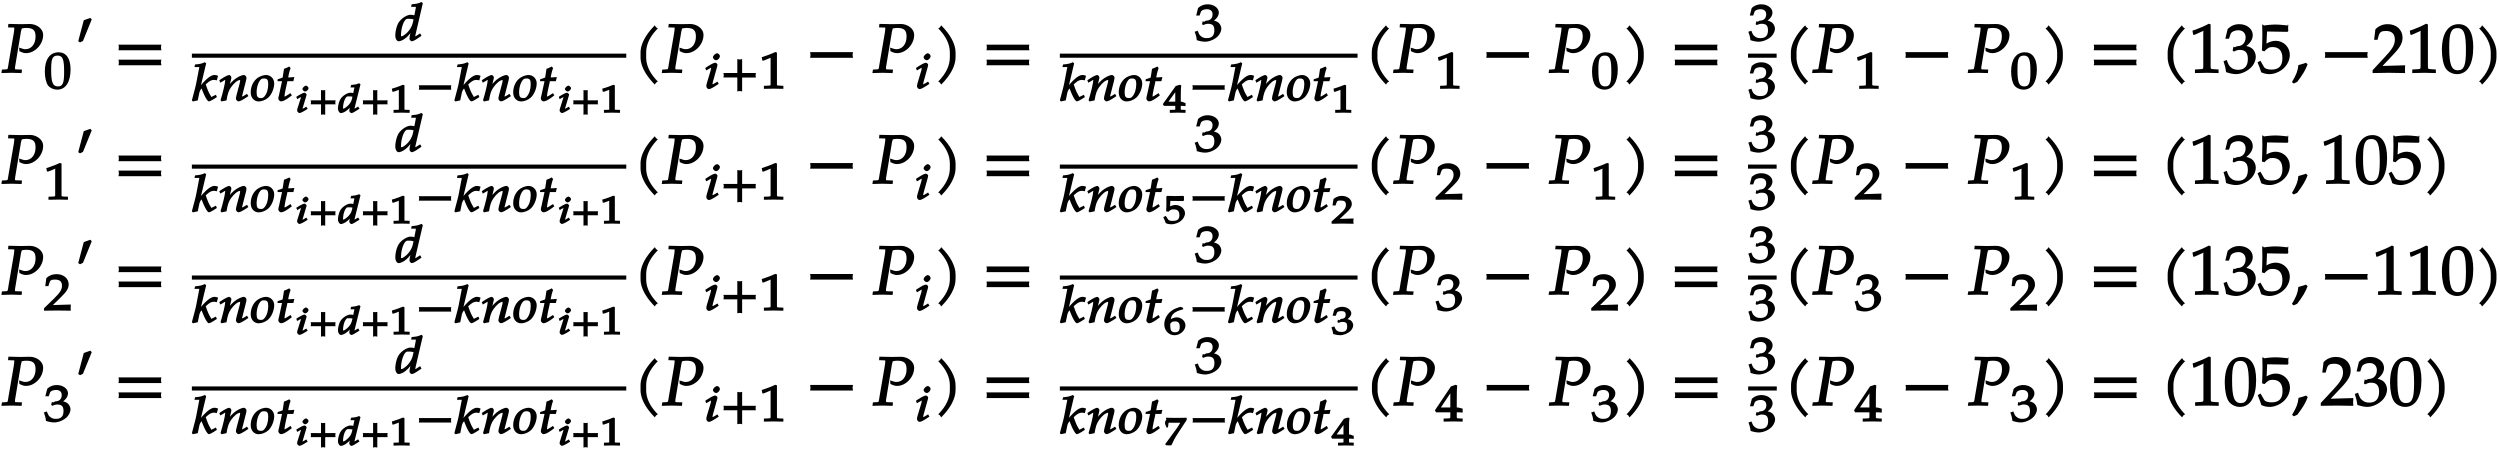 <svg xmlns="http://www.w3.org/2000/svg" xmlns:xlink="http://www.w3.org/1999/xlink" width="437pt" height="79pt" viewBox="0 0 437 79"><defs><symbol overflow="visible" id="a"><path d="M7.234-6.594c0-1.218-1.265-1.937-2.312-1.937-.547 0-1.094.031-1.64.031l-2.126-.047-.062.61.812.03c.297 0 .282-.03.282.188 0 .172-.047.532-.11.907l-.89 5.187C1-.531 1.125-.641.64-.594l-.61.031-.093.61L1.688 0l1.78.047.063-.61-.922-.03c-.312-.016-.296.015-.296-.235 0-.11 0-.188.046-.422l.97-5.813-.032.094s.078-.343.14-.578c.016-.062.047-.172.063-.203.328-.063.516-.094.75-.094 1.219 0 1.656.39 1.656 1.516 0 1.281-.718 2.203-1.765 2.203-.266 0-.5-.063-1.11-.281l.047.625c.578.281.813.344 1.172.344 1.531 0 2.984-1.532 2.984-3.157zm0 0"/></symbol><symbol overflow="visible" id="c"><path d="M2.875-9.39l-.203-.204-1.14.406-.97 3.672.313.204.516-.25 1.53-3.766zm0 0"/></symbol><symbol overflow="visible" id="d"><path d="M8.266-4.078a1.419 1.419 0 01-.047-.36c0-.109.015-.234.062-.484h-7.5c.063.25.063.375.063.484 0 .125 0 .235-.063.5h7.5zm0 2.625a1.332 1.332 0 01-.047-.36c0-.109.015-.234.062-.484h-7.5c.063.25.063.375.063.485 0 .125 0 .25-.063.5h7.5zm0 0"/></symbol><symbol overflow="visible" id="o"><path d="M4.203-7.828a.735.735 0 01-.187-.14c-.063-.063-.11-.126-.22-.329-1.593 1.61-2.5 3.266-2.5 4.781v.797c0 1.516.907 3.172 2.5 4.781.11-.203.157-.265.22-.328.062-.062.125-.109.312-.203C2.875.063 2.281-1.344 2.281-2.719v-.797c0-1.39.594-2.78 2.047-4.25zm0 0"/></symbol><symbol overflow="visible" id="s"><path d="M8.266-2.766a1.332 1.332 0 01-.047-.359c0-.11.015-.234.062-.484h-7.5c.063.25.063.375.063.484 0 .125 0 .25-.063.5h7.5zm0 0"/></symbol><symbol overflow="visible" id="t"><path d="M3.766-2.719v-.797c0-1.515-.907-3.171-2.516-4.78-.11.202-.156.265-.203.327-.063.063-.125.11-.313.203 1.438 1.47 2.032 2.86 2.032 4.25v.797c0 1.375-.594 2.781-2.032 4.25.188.094.25.14.313.203.047.063.094.125.203.329C2.86.452 3.766-1.204 3.766-2.72zm0 0"/></symbol><symbol overflow="visible" id="w"><path d="M5.125-.094v-.484l-.75-.047c-.656-.031-.64-.031-.64-.656v-7.172l-.313-.125c-.875.469-1.61.781-2.86 1.219l.125.718h.235l1.547-.687.031-.016c.063 0-.047-.015-.047.266v5.797c0 .625.016.625-.64.656L1-.578v.625L3.125 0l2 .047zm0 0"/></symbol><symbol overflow="visible" id="x"><path d="M5.656-2.813c0-.562-.281-1.171-.703-1.468-.297-.219-.672-.344-.953-.407.734-.562 1.125-1.203 1.125-1.906 0-1.062-1.016-1.906-2.344-1.906-.812 0-1.453.266-2.047.86L.328-5.954h.64l.266-.797c.125-.406.75-.688 1.375-.688.766 0 1.266.5 1.266 1.25 0 .907-.563 1.532-1.406 1.532-.11 0-.469.187-.469.187l-.25-.093-.14.671.202.188C2.297-3.938 2.516-4 2.845-4c1 0 1.422.516 1.422 1.594 0 1.219-.579 1.89-1.704 1.89-.546 0-.937-.14-1.296-.468C.984-1.25.859-1.438.578-2.25l-.562.219C.28-1.234.375-.797.469-.11c.765.25 1.281.343 1.734.343.953 0 2.14-.562 2.813-1.375.406-.484.64-1.109.64-1.671zm0 0"/></symbol><symbol overflow="visible" id="y"><path d="M5.625-3.156c0-1.344-1.11-2.438-2.469-2.438-.578 0-1.11.188-1.61.485l.095-2.11 3.578.063.14-.157c-.03-.265-.03-.343-.03-.515 0-.188 0-.266.03-.531l-.093-.11v.203s-1.375-.171-2.188-.171c-.812 0-1.984.171-1.984.171L.89-8.469l-.094.11.031 1.687C.828-5.625.781-4.5.75-3.89l.422.141c.625-.625.844-.75 1.437-.75 1.141 0 1.72.672 1.72 1.969 0 1.328-.626 1.969-1.923 1.969-.656 0-1.156-.172-1.312-.485l-.61-1.062-.5.28c.297.735.454 1.126.641 1.735.344.188.922.328 1.438.328.812 0 1.75-.375 2.406-.953.734-.64 1.156-1.547 1.156-2.437zm0 0"/></symbol><symbol overflow="visible" id="z"><path d="M2.703-1.531L2.47-1.75c-.36.125-.563.203-1.328.406C1.047-.328.78.344.016 1.625l.312.25.61-.281C1.905.328 2.405-.516 2.75-1.47zm0 0"/></symbol><symbol overflow="visible" id="A"><path d="M5.719-.094c-.016-.25-.016-.375-.016-.547 0-.14 0-.265.031-.671l-4.28.125.093.234 2.187-2.313C4.891-4.5 5.281-5.25 5.281-6.14 5.281-7.516 4.22-8.5 2.703-8.5c-.86 0-1.562.281-2.172.906L.312-5.766h.594l.188-.687c.203-.688.5-.86 1.297-.86 1.03 0 1.546.516 1.546 1.532 0 .89-.468 1.687-1.828 3.11L.047-.454v.5L2.859 0l2.875.047zm0 0"/></symbol><symbol overflow="visible" id="B"><path d="M5.688-4.5c0-2.625-.907-4-2.547-4C1.297-8.5.203-6.89.203-4c0 1.39.281 2.703.703 3.281.422.594 1.203.953 1.938.953 1.812 0 2.844-1.687 2.844-4.734zm-1.282.594C4.406-1.36 4.094-.437 3-.437c-1.156 0-1.516-1.079-1.516-4 0-2.516.313-3.375 1.438-3.375 1.172 0 1.484 1.03 1.484 3.906zm0 0"/></symbol><symbol overflow="visible" id="b"><path d="M4.719-3.375c0-1.938-.782-2.984-2.094-2.984C1.125-6.36.219-5.141.219-3c0 1.031.234 2.031.578 2.453.328.438.984.719 1.578.719 1.469 0 2.344-1.281 2.344-3.547zm-1.125.453c0 1.875-.203 2.531-1.078 2.531-.938 0-1.188-.765-1.188-2.921 0-1.876.203-2.47 1.125-2.47.938 0 1.14.735 1.14 2.86zm0 0"/></symbol><symbol overflow="visible" id="e"><path d="M4.844-6.61l-.188-.156c-.531.25-.875.329-1.703.391l-.094.453h.657c.218 0 .156-.078.156.078 0 .063 0 .14-.016.203l-.234 1.204a2.544 2.544 0 00-.656-.094c-.672 0-1.704.672-2.141 1.437C.328-2.578.094-1.64.094-.89c0 .579.297.985.578.985.265 0 .719-.188 1.047-.422.531-.39.843-.734 1.484-1.625l-.265-.094-.22.797c-.093.39-.14.672-.14.906 0 .188.235.438.406.438.157 0 .5-.157.829-.375l.859-.578-.234-.422-.594.375c-.125.094-.172.125-.25.125-.078 0 0 .047 0-.078 0-.063.031-.157.078-.407l1.234-5.296zM3.297-3.765l-.125.532C3-2.454 2.578-1.781 1.984-1.25c-.343.281-.609.469-.796.469-.157 0-.094 0-.094-.219 0-1.11.406-2.39.875-2.734.125-.094.203-.094.468-.094.422 0 .688.047.844.125zm0 0"/></symbol><symbol overflow="visible" id="f"><path d="M4.406-4.453a1.836 1.836 0 00-.453-.078c-.64 0-1.547.718-2.765 2.265l.265.094L2.5-6.562l-.234-.204c-.547.25-.891.329-1.704.391l-.109.453h.656c.235 0 .172-.078.172.078 0 .063 0 .14-.031.203L.797-3.266C.672-2.594.5-1.984 0-.094l.188.188.843-.188.25-1.203c.078-.422.266-.734.422-.875C2.266-.656 2.734.078 2.984.078c.125 0 .454-.156.875-.422l.516-.328-.172-.406-.61.297c-.124.078-.077.062-.155.062-.11 0-.063-.031-.141-.172-.344-.562-.516-.953-.875-2l.078-.062c.594-.547.922-.719 1.406-.719.078 0 .172.016.453.078l.22-.797zm0 0"/></symbol><symbol overflow="visible" id="g"><path d="M5.14-.984l-.156-.25-.406.25c-.281.156-.375.218-.469.218-.062 0 .016.063.016-.046 0-.032-.031-.032.031-.157l.625-2.453c.078-.25.11-.5.11-.656 0-.203-.25-.453-.438-.453-.406 0-1.187.375-1.766.86-.359.312-.64.608-1.124 1.25l.265.108.36-1.421c.046-.172.062-.266.062-.375 0-.188-.234-.422-.375-.422-.203 0-.703.234-1.39.687l-.344.235.172.421.5-.28c.343-.22.265-.188.343-.188.094 0 .016-.047.016.078 0 .453-.406 2.156-.813 3.453l.172.219c.313-.078.531-.125.875-.188.203-1.218.375-1.703.797-2.312.531-.735 1.14-1.25 1.578-1.25.094 0 0-.063 0 .078 0 .156-.015.344-.11.625l-.5 1.875c-.077.328-.124.531-.124.672 0 .219.265.484.453.484.25 0 .703-.219 1.734-.922zm0 0"/></symbol><symbol overflow="visible" id="h"><path d="M4.203-3.063c0-.828-.64-1.468-1.437-1.468-.407 0-.985.187-1.407.468-.78.516-1.265 1.5-1.265 2.579 0 .937.594 1.578 1.39 1.578.532 0 1.22-.266 1.641-.64.61-.516 1.078-1.626 1.078-2.516zm-1.047.141c0 .86-.25 1.688-.687 2.156-.156.188-.297.266-.594.266-.563 0-.75-.266-.75-.969 0-1 .344-1.984.813-2.343.125-.094.25-.11.484-.11.578 0 .734.266.734 1zm0 0"/></symbol><symbol overflow="visible" id="i"><path d="M3.078-4.156c-.375.031-.703.047-.89.047.124-.688.234-1.125.421-1.625l-.234-.282c-.344.172-.484.25-.922.407L1.22-4.094a5.586 5.586 0 01-.86.297l-.046.344h.796L.594-1.078C.547-.86.469-.641.469-.406c0 .219.265.484.453.484.328 0 .765-.203 1.531-.765.172-.125.11-.094.375-.282l-.234-.39L2-.984c-.297.171-.36.218-.484.218-.063 0 .03.063.03-.046 0-.22.11-.907.423-2.22l.078-.421h1.047l.172-.719zm0 0"/></symbol><symbol overflow="visible" id="n"><path d="M6.156-2.078c-.015-.094-.015-.172-.015-.266 0-.094 0-.172.046-.39H.516c.046.218.062.296.062.39 0 .094-.015.172-.062.39h5.671zm0 0"/></symbol><symbol overflow="visible" id="p"><path d="M2.516-.984l-.157-.25-.406.25c-.297.171-.375.218-.469.218-.078 0 .016.063.016-.046 0-.079.016-.157.063-.344l.75-2.688c.046-.156.062-.234.062-.328 0-.14-.234-.36-.39-.36-.22 0-.688.22-1.407.688l-.344.235.172.421.5-.28c.266-.173.266-.173.344-.173.11 0 0-.062 0 .047 0 .078-.031.266-.063.39l-.64 2.126c-.094.281-.125.5-.125.687 0 .204.266.47.437.47.266 0 .72-.235 1.735-.923zm.28-4.72c0-.202-.28-.484-.483-.484-.297 0-.735.422-.735.72 0 .218.313.5.547.5.313 0 .672-.391.672-.735zm0 0"/></symbol><symbol overflow="visible" id="q"><path d="M6.156-2.078c-.015-.094-.015-.172-.015-.266 0-.094 0-.172.046-.39H3.781v-2.438c-.25.063-.328.063-.422.063-.093 0-.171 0-.421-.063v2.438H.515c.046.218.062.296.062.39 0 .094-.015.172-.062.39h2.421V.485c.25-.062.329-.062.422-.062.094 0 .172 0 .422.062v-2.437h2.406zm0 0"/></symbol><symbol overflow="visible" id="r"><path d="M4.266-.11V-.5l-.657-.031c-.515-.031-.468.015-.468-.453v-5.329l-.282-.093c-.625.297-1.312.562-2.375.906l.11.594h.234l1.25-.516.031-.016c.047 0-.078-.046-.078.172v4.282c0 .468.047.421-.469.453L.86-.5v.531L2.594 0l1.672.031zm0 0"/></symbol><symbol overflow="visible" id="u"><path d="M4.703-2.11c0-.421-.25-.89-.594-1.124a2.225 2.225 0 00-.703-.282c.531-.375.86-.875.86-1.406 0-.781-.86-1.437-1.938-1.437-.64 0-1.203.203-1.687.656L.312-4.406h.594l.219-.625c.11-.297.563-.469 1.063-.469.624 0 .984.328.984.89 0 .673-.406 1.094-1.094 1.094-.078 0-.36.204-.36.204l-.265-.094-.125.515.203.157c.407-.172.594-.22.844-.22.813 0 1.11.329 1.11 1.142 0 .906-.422 1.359-1.329 1.359-.437 0-.719-.094-1.015-.344C.906-.984.828-1.094.578-1.75l-.531.188c.234.609.312.937.375 1.468C1.078.11 1.5.172 1.859.172c.782 0 1.766-.422 2.297-1.016.328-.375.547-.86.547-1.265zm0 0"/></symbol><symbol overflow="visible" id="E"><path d="M4.75-.11c-.016-.187-.016-.265-.016-.39s0-.203.032-.547l-3.141.094 1.5-1.469c.938-.906 1.266-1.5 1.266-2.156 0-1.016-.891-1.781-2.125-1.781-.688 0-1.282.218-1.782.687L.297-4.266h.547l.172-.546c.156-.516.359-.594 1-.594.828 0 1.203.343 1.203 1.093 0 .657-.36 1.22-1.453 2.282L.078-.391v.422L2.391 0l2.375.031zm0 0"/></symbol><symbol overflow="visible" id="I"><path d="M4.781-.11V-.5l-.61-.031c-.468-.031-.421-.016-.421-.531v-.532c.422 0 .625 0 1.031.047v-.781l-.047.094s-.562-.204-.875-.204H3.75V-3.53c0-1.578.016-2.328.078-2.766l-.281-.11-.813.282-2.796 4.172.187.36h2.5v.53c0 .516.047.516-.422.532l-.75.031v.531L3.172 0l1.61.031zm-2-2.328H.97L2.89-5.312l-.266-.094v2.968zm0 0"/></symbol><symbol overflow="visible" id="j"><path d="M2.094-.828l-.14-.219-.36.219c-.235.125-.282.156-.36.156-.046 0 .063.094.063.016 0-.063.016-.11.062-.266l.594-2A.868.868 0 002-3.156c0-.11-.234-.328-.36-.328-.171 0-.562.187-1.14.53l-.297.188.156.407.438-.25c.234-.125.203-.094.265-.094.079 0-.046-.094-.046-.016a.768.768 0 01-.063.281l-.5 1.579a1.443 1.443 0 00-.094.515c0 .156.25.406.391.406.203 0 .594-.187 1.453-.734zm.25-3.453c0-.172-.281-.438-.438-.438-.234 0-.625.375-.625.594 0 .172.297.422.485.422.234 0 .578-.328.578-.578zm0 0"/></symbol><symbol overflow="visible" id="k"><path d="M4.64-1.594c-.015-.078-.015-.14-.015-.203 0-.062 0-.125.047-.36H2.859v-1.796c-.234.047-.296.047-.359.047s-.125 0-.375-.047v1.797H.328c.047.234.047.297.047.36 0 .062 0 .124-.047.343h1.797V.375c.25-.063.313-.063.375-.063.063 0 .125 0 .36.063v-1.828h1.812zm0 0"/></symbol><symbol overflow="visible" id="l"><path d="M3.953-5.016l-.172-.125c-.422.188-.703.235-1.39.297l-.11.438h.578c.188 0 .094-.11.094 0 0 .062 0 .125-.015.156l-.172.828a1.958 1.958 0 00-.5-.062c-.532 0-1.375.53-1.72 1.093C.297-2 .095-1.266.095-.719c0 .422.281.797.5.797.219 0 .61-.156.875-.344.406-.28.672-.546 1.187-1.203l-.281-.11-.188.595c-.078.296-.109.5-.109.671 0 .141.235.391.36.391.14 0 .437-.14.687-.312l.734-.454-.234-.375-.516.297C3-.703 3-.703 2.922-.703c-.063 0 .062.11.062.015 0-.062.016-.109.063-.312l.984-3.953zM2.641-2.844l-.094.39c-.125.579-.453 1.032-.938 1.423-.265.218-.453.328-.609.328-.11 0-.016.078-.016-.094 0-.828.297-1.75.672-2 .094-.062.14-.047.344-.047.344 0 .563.031.625.063zm0 0"/></symbol><symbol overflow="visible" id="m"><path d="M3.516-.125v-.36L2.953-.5c-.422-.031-.344.063-.344-.281v-4l-.265-.094c-.5.219-1.047.422-1.938.688l.094.53h.219l1-.374h.031c.047 0-.125-.094-.125.062V-.78c0 .344.094.25-.328.281l-.594.016V.03L2.141 0l1.375.031zm0 0"/></symbol><symbol overflow="visible" id="v"><path d="M3.922-.125v-.36L3.39-.5c-.375-.031-.297.047-.297-.344v-.344c.297 0 .453 0 .828.047v-.64l-.047.11s-.484-.25-.734-.25h-.047v-.75c0-1.173.015-1.735.078-2.11l-.281-.094-.688.219L-.047-1.5l.188.313h1.984v.343c0 .39.078.328-.297.344l-.656.016V.03L2.578 0l1.344.031zM2.297-1.922H.937l1.47-2.047-.282-.11v2.157zm0 0"/></symbol><symbol overflow="visible" id="C"><path d="M3.828-1.813c0-.75-.781-1.437-1.656-1.437-.375 0-.766.14-.953.234l.047-.953 2.25.031.14-.14c-.015-.172-.015-.203-.015-.313 0-.109 0-.14.015-.328l-.14-.125-1.391.032-1.422-.032-.14.125.015.969c0 .578-.015 1.188-.047 1.594l.375.094c.422-.376.531-.422.906-.422.735 0 1.032.296 1.032 1.015 0 .719-.328 1-1.172 1-.406 0-.688-.078-.797-.25l-.406-.625-.438.219c.203.453.297.656.438 1.047.36.156.656.203.984.203.531 0 1.188-.234 1.61-.547.468-.36.765-.906.765-1.39zm0 0"/></symbol><symbol overflow="visible" id="D"><path d="M3.906-.125c-.031-.14-.031-.203-.031-.297 0-.094 0-.156.047-.469l-2.844.079.11.265 1.39-1.281c.75-.672 1.031-1.14 1.031-1.625 0-.766-.765-1.39-1.734-1.39-.563 0-1.047.187-1.469.546L.234-3.172h.532l.156-.453c.125-.39.234-.406.75-.406.656 0 .906.203.906.765 0 .5-.265.875-1.125 1.657L.078-.375v.406L1.968 0l1.954.031zm0 0"/></symbol><symbol overflow="visible" id="F"><path d="M3.906-1.594C3.906-2.344 3.203-3 2.391-3c-.454 0-.86.203-1.047.328.125-.844.61-1.344 2.156-1.734v-.25l-.453-.188c-.735.219-1.172.39-1.563.688-.796.562-1.28 1.484-1.28 2.375C.203-.688 1 .125 1.983.125c1 0 1.922-.828 1.922-1.719zm-1 .235c0 .687-.234.968-.828.968-.64 0-.828-.328-.828-1.203 0-.234-.031-.25.047-.36.172-.234.422-.343.797-.343.578 0 .812.281.812.938zm0 0"/></symbol><symbol overflow="visible" id="G"><path d="M3.86-1.625c0-.313-.22-.703-.485-.875-.203-.11-.484-.203-.875-.266l.11.266c.624-.422.906-.828.906-1.203 0-.594-.735-1.14-1.594-1.14-.516 0-.984.171-1.39.515L.25-3.281h.563L1-3.797c.094-.219.406-.297.813-.297.5 0 .734.203.734.61 0 .5-.281.75-.828.75-.063 0-.25.25-.25.25l-.282-.11-.109.406.203.157c.328-.14.469-.172.672-.172.656 0 .844.203.844.797 0 .672-.297.953-1 .953-.36 0-.563-.047-.797-.234C.812-.829.766-.875.547-1.422l-.5.172c.187.5.25.734.312 1.172.563.156.907.203 1.188.203.625 0 1.437-.328 1.86-.781.265-.266.452-.656.452-.969zm0 0"/></symbol><symbol overflow="visible" id="H"><path d="M4.125-4.484v-.36l-1.89.032-1.688-.032-.078.032.11.265s-.25.313-.25.594c0 .25.25.765.25.765l-.11.047h.375l.078-.515c.062-.406-.047-.313.297-.313H3c-.14.281-.39.656-.672 1.063L.36-.22l.157.188H.75S.844 0 .984 0c.141 0 .47-.031.47-.031L1.5-.125c.328-.719.469-1.047 1.156-2.094l1.469-2.234zm0 0"/></symbol></defs><use xlink:href="#a" x=".311" y="12.725"/><use xlink:href="#b" x="7.615" y="15.499"/><use xlink:href="#c" x="13.112" y="12.725"/><use xlink:href="#d" x="19.926" y="12.725"/><use xlink:href="#e" x="69.007" y="7.117"/><path d="M33.54 9.734h75.933" fill="none" stroke-width=".717" stroke="#000" stroke-miterlimit="10"/><use xlink:href="#f" x="33.539" y="17.641"/><use xlink:href="#g" x="38.192" y="17.641"/><use xlink:href="#h" x="43.731" y="17.641"/><use xlink:href="#i" x="48.189" y="17.641"/><use xlink:href="#j" x="51.586" y="19.693"/><use xlink:href="#k" x="53.986" y="19.693"/><use xlink:href="#l" x="58.983" y="19.693"/><use xlink:href="#k" x="63.093" y="19.693"/><use xlink:href="#m" x="68.09" y="19.693"/><use xlink:href="#n" x="72.698" y="17.641"/><use xlink:href="#f" x="79.422" y="17.641"/><use xlink:href="#g" x="84.075" y="17.641"/><use xlink:href="#h" x="89.613" y="17.641"/><use xlink:href="#i" x="94.072" y="17.641"/><use xlink:href="#j" x="97.469" y="19.693"/><use xlink:href="#k" x="99.869" y="19.693"/><use xlink:href="#m" x="104.866" y="19.693"/><use xlink:href="#o" x="110.67" y="12.725"/><use xlink:href="#a" x="115.739" y="12.725"/><use xlink:href="#p" x="123.043" y="15.499"/><use xlink:href="#q" x="125.945" y="15.499"/><use xlink:href="#r" x="132.668" y="15.499"/><use xlink:href="#s" x="140.822" y="12.725"/><use xlink:href="#a" x="152.562" y="12.725"/><use xlink:href="#p" x="159.87" y="15.499"/><use xlink:href="#t" x="163.269" y="12.725"/><use xlink:href="#d" x="171.65" y="12.725"/><use xlink:href="#u" x="208.78" y="7.117"/><path d="M185.262 9.734h52.035" fill="none" stroke-width=".717" stroke="#000" stroke-miterlimit="10"/><use xlink:href="#f" x="185.262" y="17.641"/><use xlink:href="#g" x="189.924" y="17.641"/><use xlink:href="#h" x="195.462" y="17.641"/><use xlink:href="#i" x="199.921" y="17.641"/><use xlink:href="#v" x="203.31" y="19.693"/><use xlink:href="#n" x="207.918" y="17.641"/><use xlink:href="#f" x="214.642" y="17.641"/><use xlink:href="#g" x="219.295" y="17.641"/><use xlink:href="#h" x="224.833" y="17.641"/><use xlink:href="#i" x="229.292" y="17.641"/><use xlink:href="#m" x="232.689" y="19.693"/><use xlink:href="#o" x="238.492" y="12.725"/><use xlink:href="#a" x="243.561" y="12.725"/><use xlink:href="#r" x="250.865" y="15.499"/><use xlink:href="#s" x="259.019" y="12.725"/><use xlink:href="#a" x="270.759" y="12.725"/><use xlink:href="#b" x="278.067" y="15.499"/><use xlink:href="#t" x="283.563" y="12.725"/><use xlink:href="#d" x="291.944" y="12.725"/><use xlink:href="#u" x="305.556" y="7.117"/><path d="M305.555 9.734h5" fill="none" stroke-width=".717" stroke="#000" stroke-miterlimit="10"/><use xlink:href="#u" x="305.556" y="17.251"/><use xlink:href="#o" x="311.75" y="12.725"/><use xlink:href="#a" x="316.819" y="12.725"/><use xlink:href="#r" x="324.124" y="15.499"/><use xlink:href="#s" x="332.277" y="12.725"/><use xlink:href="#a" x="344.017" y="12.725"/><use xlink:href="#b" x="351.325" y="15.499"/><use xlink:href="#t" x="356.821" y="12.725"/><use xlink:href="#d" x="365.202" y="12.725"/><use xlink:href="#o" x="377.611" y="12.725"/><use xlink:href="#w" x="382.68" y="12.725"/><use xlink:href="#x" x="388.658" y="12.725"/><use xlink:href="#y" x="394.635" y="12.725"/><use xlink:href="#z" x="400.613" y="12.725"/><use xlink:href="#s" x="405.598" y="12.725"/><use xlink:href="#A" x="414.684" y="12.725"/><use xlink:href="#w" x="420.662" y="12.725"/><use xlink:href="#B" x="426.639" y="12.725"/><use xlink:href="#t" x="432.617" y="12.725"/><use xlink:href="#a" x=".311" y="32.114"/><use xlink:href="#r" x="7.615" y="34.888"/><use xlink:href="#c" x="13.112" y="32.114"/><use xlink:href="#d" x="19.926" y="32.114"/><use xlink:href="#e" x="69.007" y="26.507"/><path d="M33.54 29.125h75.933" fill="none" stroke-width=".717" stroke="#000" stroke-miterlimit="10"/><use xlink:href="#f" x="33.539" y="37.03"/><use xlink:href="#g" x="38.192" y="37.03"/><use xlink:href="#h" x="43.731" y="37.03"/><use xlink:href="#i" x="48.189" y="37.03"/><use xlink:href="#j" x="51.586" y="39.083"/><use xlink:href="#k" x="53.986" y="39.083"/><use xlink:href="#l" x="58.983" y="39.083"/><use xlink:href="#k" x="63.093" y="39.083"/><use xlink:href="#m" x="68.09" y="39.083"/><use xlink:href="#n" x="72.698" y="37.03"/><use xlink:href="#f" x="79.422" y="37.03"/><use xlink:href="#g" x="84.075" y="37.03"/><use xlink:href="#h" x="89.613" y="37.03"/><use xlink:href="#i" x="94.072" y="37.03"/><use xlink:href="#j" x="97.469" y="39.083"/><use xlink:href="#k" x="99.869" y="39.083"/><use xlink:href="#m" x="104.866" y="39.083"/><use xlink:href="#o" x="110.67" y="32.114"/><use xlink:href="#a" x="115.739" y="32.114"/><use xlink:href="#p" x="123.043" y="34.888"/><use xlink:href="#q" x="125.945" y="34.888"/><use xlink:href="#r" x="132.668" y="34.888"/><use xlink:href="#s" x="140.822" y="32.114"/><use xlink:href="#a" x="152.562" y="32.114"/><use xlink:href="#p" x="159.87" y="34.888"/><use xlink:href="#t" x="163.269" y="32.114"/><use xlink:href="#d" x="171.65" y="32.114"/><use xlink:href="#u" x="208.78" y="26.507"/><path d="M185.262 29.125h52.035" fill="none" stroke-width=".717" stroke="#000" stroke-miterlimit="10"/><use xlink:href="#f" x="185.262" y="37.03"/><use xlink:href="#g" x="189.924" y="37.03"/><use xlink:href="#h" x="195.462" y="37.03"/><use xlink:href="#i" x="199.921" y="37.03"/><use xlink:href="#C" x="203.31" y="39.083"/><use xlink:href="#n" x="207.918" y="37.03"/><use xlink:href="#f" x="214.642" y="37.03"/><use xlink:href="#g" x="219.295" y="37.03"/><use xlink:href="#h" x="224.833" y="37.03"/><use xlink:href="#i" x="229.292" y="37.03"/><use xlink:href="#D" x="232.689" y="39.083"/><use xlink:href="#o" x="238.492" y="32.114"/><use xlink:href="#a" x="243.561" y="32.114"/><use xlink:href="#E" x="250.865" y="34.888"/><use xlink:href="#s" x="259.019" y="32.114"/><use xlink:href="#a" x="270.759" y="32.114"/><use xlink:href="#r" x="278.067" y="34.888"/><use xlink:href="#t" x="283.563" y="32.114"/><use xlink:href="#d" x="291.944" y="32.114"/><use xlink:href="#u" x="305.556" y="26.507"/><path d="M305.555 29.125h5" fill="none" stroke-width=".717" stroke="#000" stroke-miterlimit="10"/><use xlink:href="#u" x="305.556" y="36.641"/><use xlink:href="#o" x="311.75" y="32.114"/><use xlink:href="#a" x="316.819" y="32.114"/><use xlink:href="#E" x="324.124" y="34.888"/><use xlink:href="#s" x="332.277" y="32.114"/><use xlink:href="#a" x="344.017" y="32.114"/><use xlink:href="#r" x="351.325" y="34.888"/><use xlink:href="#t" x="356.821" y="32.114"/><use xlink:href="#d" x="365.202" y="32.114"/><use xlink:href="#o" x="377.611" y="32.114"/><use xlink:href="#w" x="382.68" y="32.114"/><use xlink:href="#x" x="388.658" y="32.114"/><use xlink:href="#y" x="394.635" y="32.114"/><use xlink:href="#z" x="400.613" y="32.114"/><use xlink:href="#w" x="405.598" y="32.114"/><use xlink:href="#B" x="411.576" y="32.114"/><use xlink:href="#y" x="417.553" y="32.114"/><use xlink:href="#t" x="423.531" y="32.114"/><use xlink:href="#a" x=".311" y="51.504"/><use xlink:href="#E" x="7.615" y="54.278"/><use xlink:href="#c" x="13.112" y="51.504"/><use xlink:href="#d" x="19.926" y="51.504"/><use xlink:href="#e" x="69.007" y="45.896"/><path d="M33.54 48.516h75.933" fill="none" stroke-width=".717" stroke="#000" stroke-miterlimit="10"/><use xlink:href="#f" x="33.539" y="56.42"/><use xlink:href="#g" x="38.192" y="56.42"/><use xlink:href="#h" x="43.731" y="56.42"/><use xlink:href="#i" x="48.189" y="56.42"/><use xlink:href="#j" x="51.586" y="58.473"/><use xlink:href="#k" x="53.986" y="58.473"/><use xlink:href="#l" x="58.983" y="58.473"/><use xlink:href="#k" x="63.093" y="58.473"/><use xlink:href="#m" x="68.09" y="58.473"/><use xlink:href="#n" x="72.698" y="56.42"/><use xlink:href="#f" x="79.422" y="56.42"/><use xlink:href="#g" x="84.075" y="56.42"/><use xlink:href="#h" x="89.613" y="56.42"/><use xlink:href="#i" x="94.072" y="56.42"/><use xlink:href="#j" x="97.469" y="58.473"/><use xlink:href="#k" x="99.869" y="58.473"/><use xlink:href="#m" x="104.866" y="58.473"/><use xlink:href="#o" x="110.67" y="51.504"/><use xlink:href="#a" x="115.739" y="51.504"/><use xlink:href="#p" x="123.043" y="54.278"/><use xlink:href="#q" x="125.945" y="54.278"/><use xlink:href="#r" x="132.668" y="54.278"/><use xlink:href="#s" x="140.822" y="51.504"/><use xlink:href="#a" x="152.562" y="51.504"/><use xlink:href="#p" x="159.87" y="54.278"/><use xlink:href="#t" x="163.269" y="51.504"/><use xlink:href="#d" x="171.65" y="51.504"/><use xlink:href="#u" x="208.78" y="45.896"/><path d="M185.262 48.516h52.035" fill="none" stroke-width=".717" stroke="#000" stroke-miterlimit="10"/><use xlink:href="#f" x="185.262" y="56.42"/><use xlink:href="#g" x="189.924" y="56.42"/><use xlink:href="#h" x="195.462" y="56.42"/><use xlink:href="#i" x="199.921" y="56.42"/><g><use xlink:href="#F" x="203.31" y="58.473"/></g><g><use xlink:href="#n" x="207.918" y="56.42"/><use xlink:href="#f" x="214.642" y="56.42"/></g><g><use xlink:href="#g" x="219.295" y="56.42"/><use xlink:href="#h" x="224.833" y="56.42"/><use xlink:href="#i" x="229.292" y="56.42"/></g><g><use xlink:href="#G" x="232.689" y="58.473"/></g><g><use xlink:href="#o" x="238.492" y="51.504"/><use xlink:href="#a" x="243.561" y="51.504"/></g><g><use xlink:href="#u" x="250.865" y="54.278"/></g><g><use xlink:href="#s" x="259.019" y="51.504"/></g><g><use xlink:href="#a" x="270.759" y="51.504"/></g><g><use xlink:href="#E" x="278.067" y="54.278"/></g><g><use xlink:href="#t" x="283.563" y="51.504"/></g><g><use xlink:href="#d" x="291.944" y="51.504"/></g><g><use xlink:href="#u" x="305.556" y="45.896"/></g><path d="M305.555 48.516h5" fill="none" stroke-width=".717" stroke="#000" stroke-miterlimit="10"/><g><use xlink:href="#u" x="305.556" y="56.031"/></g><g><use xlink:href="#o" x="311.75" y="51.504"/><use xlink:href="#a" x="316.819" y="51.504"/></g><g><use xlink:href="#u" x="324.124" y="54.278"/></g><g><use xlink:href="#s" x="332.277" y="51.504"/></g><g><use xlink:href="#a" x="344.017" y="51.504"/></g><g><use xlink:href="#E" x="351.325" y="54.278"/></g><g><use xlink:href="#t" x="356.821" y="51.504"/></g><g><use xlink:href="#d" x="365.202" y="51.504"/></g><g><use xlink:href="#o" x="377.611" y="51.504"/><use xlink:href="#w" x="382.68" y="51.504"/><use xlink:href="#x" x="388.658" y="51.504"/><use xlink:href="#y" x="394.635" y="51.504"/><use xlink:href="#z" x="400.613" y="51.504"/></g><g><use xlink:href="#s" x="405.598" y="51.504"/><use xlink:href="#w" x="414.684" y="51.504"/><use xlink:href="#w" x="420.662" y="51.504"/><use xlink:href="#B" x="426.639" y="51.504"/><use xlink:href="#t" x="432.617" y="51.504"/></g><g><use xlink:href="#a" x=".311" y="70.894"/></g><g><use xlink:href="#u" x="7.615" y="73.668"/></g><g><use xlink:href="#c" x="13.112" y="70.894"/></g><g><use xlink:href="#d" x="19.926" y="70.894"/></g><g><use xlink:href="#e" x="69.007" y="65.286"/></g><path d="M33.54 67.906h75.933" fill="none" stroke-width=".717" stroke="#000" stroke-miterlimit="10"/><g><use xlink:href="#f" x="33.539" y="75.809"/></g><g><use xlink:href="#g" x="38.192" y="75.809"/><use xlink:href="#h" x="43.731" y="75.809"/><use xlink:href="#i" x="48.189" y="75.809"/></g><g><use xlink:href="#j" x="51.586" y="77.862"/><use xlink:href="#k" x="53.986" y="77.862"/><use xlink:href="#l" x="58.983" y="77.862"/><use xlink:href="#k" x="63.093" y="77.862"/><use xlink:href="#m" x="68.09" y="77.862"/></g><g><use xlink:href="#n" x="72.698" y="75.809"/><use xlink:href="#f" x="79.422" y="75.809"/></g><g><use xlink:href="#g" x="84.075" y="75.809"/><use xlink:href="#h" x="89.613" y="75.809"/><use xlink:href="#i" x="94.072" y="75.809"/></g><g><use xlink:href="#j" x="97.469" y="77.862"/><use xlink:href="#k" x="99.869" y="77.862"/><use xlink:href="#m" x="104.866" y="77.862"/></g><g><use xlink:href="#o" x="110.67" y="70.894"/><use xlink:href="#a" x="115.739" y="70.894"/></g><g><use xlink:href="#p" x="123.043" y="73.668"/></g><g><use xlink:href="#q" x="125.945" y="73.668"/><use xlink:href="#r" x="132.668" y="73.668"/></g><g><use xlink:href="#s" x="140.822" y="70.894"/></g><g><use xlink:href="#a" x="152.562" y="70.894"/></g><g><use xlink:href="#p" x="159.87" y="73.668"/></g><g><use xlink:href="#t" x="163.269" y="70.894"/></g><g><use xlink:href="#d" x="171.65" y="70.894"/></g><g><use xlink:href="#u" x="208.793" y="65.286"/></g><path d="M185.262 67.906h52.062" fill="none" stroke-width=".717" stroke="#000" stroke-miterlimit="10"/><g><use xlink:href="#f" x="185.262" y="75.809"/></g><g><use xlink:href="#g" x="189.924" y="75.809"/><use xlink:href="#h" x="195.462" y="75.809"/><use xlink:href="#i" x="199.921" y="75.809"/></g><g><use xlink:href="#H" x="203.31" y="77.862"/></g><g><use xlink:href="#n" x="207.944" y="75.809"/><use xlink:href="#f" x="214.668" y="75.809"/></g><g><use xlink:href="#g" x="219.321" y="75.809"/><use xlink:href="#h" x="224.859" y="75.809"/><use xlink:href="#i" x="229.318" y="75.809"/></g><g><use xlink:href="#v" x="232.715" y="77.862"/></g><g><use xlink:href="#o" x="238.518" y="70.894"/><use xlink:href="#a" x="243.587" y="70.894"/></g><g><use xlink:href="#I" x="250.892" y="73.668"/></g><g><use xlink:href="#s" x="259.045" y="70.894"/></g><g><use xlink:href="#a" x="270.785" y="70.894"/></g><g><use xlink:href="#u" x="278.093" y="73.668"/></g><g><use xlink:href="#t" x="283.589" y="70.894"/></g><g><use xlink:href="#d" x="291.97" y="70.894"/></g><g><use xlink:href="#u" x="305.582" y="65.286"/></g><path d="M305.582 67.906h5" fill="none" stroke-width=".717" stroke="#000" stroke-miterlimit="10"/><g><use xlink:href="#u" x="305.582" y="75.42"/></g><g><use xlink:href="#o" x="311.776" y="70.894"/><use xlink:href="#a" x="316.845" y="70.894"/></g><g><use xlink:href="#I" x="324.15" y="73.668"/></g><g><use xlink:href="#s" x="332.303" y="70.894"/></g><g><use xlink:href="#a" x="344.043" y="70.894"/></g><g><use xlink:href="#u" x="351.351" y="73.668"/></g><g><use xlink:href="#t" x="356.847" y="70.894"/></g><g><use xlink:href="#d" x="365.228" y="70.894"/></g><g><use xlink:href="#o" x="377.637" y="70.894"/><use xlink:href="#w" x="382.706" y="70.894"/><use xlink:href="#B" x="388.684" y="70.894"/><use xlink:href="#y" x="394.661" y="70.894"/><use xlink:href="#z" x="400.639" y="70.894"/></g><g><use xlink:href="#A" x="405.624" y="70.894"/><use xlink:href="#x" x="411.602" y="70.894"/><use xlink:href="#B" x="417.579" y="70.894"/><use xlink:href="#t" x="423.557" y="70.894"/></g></svg>